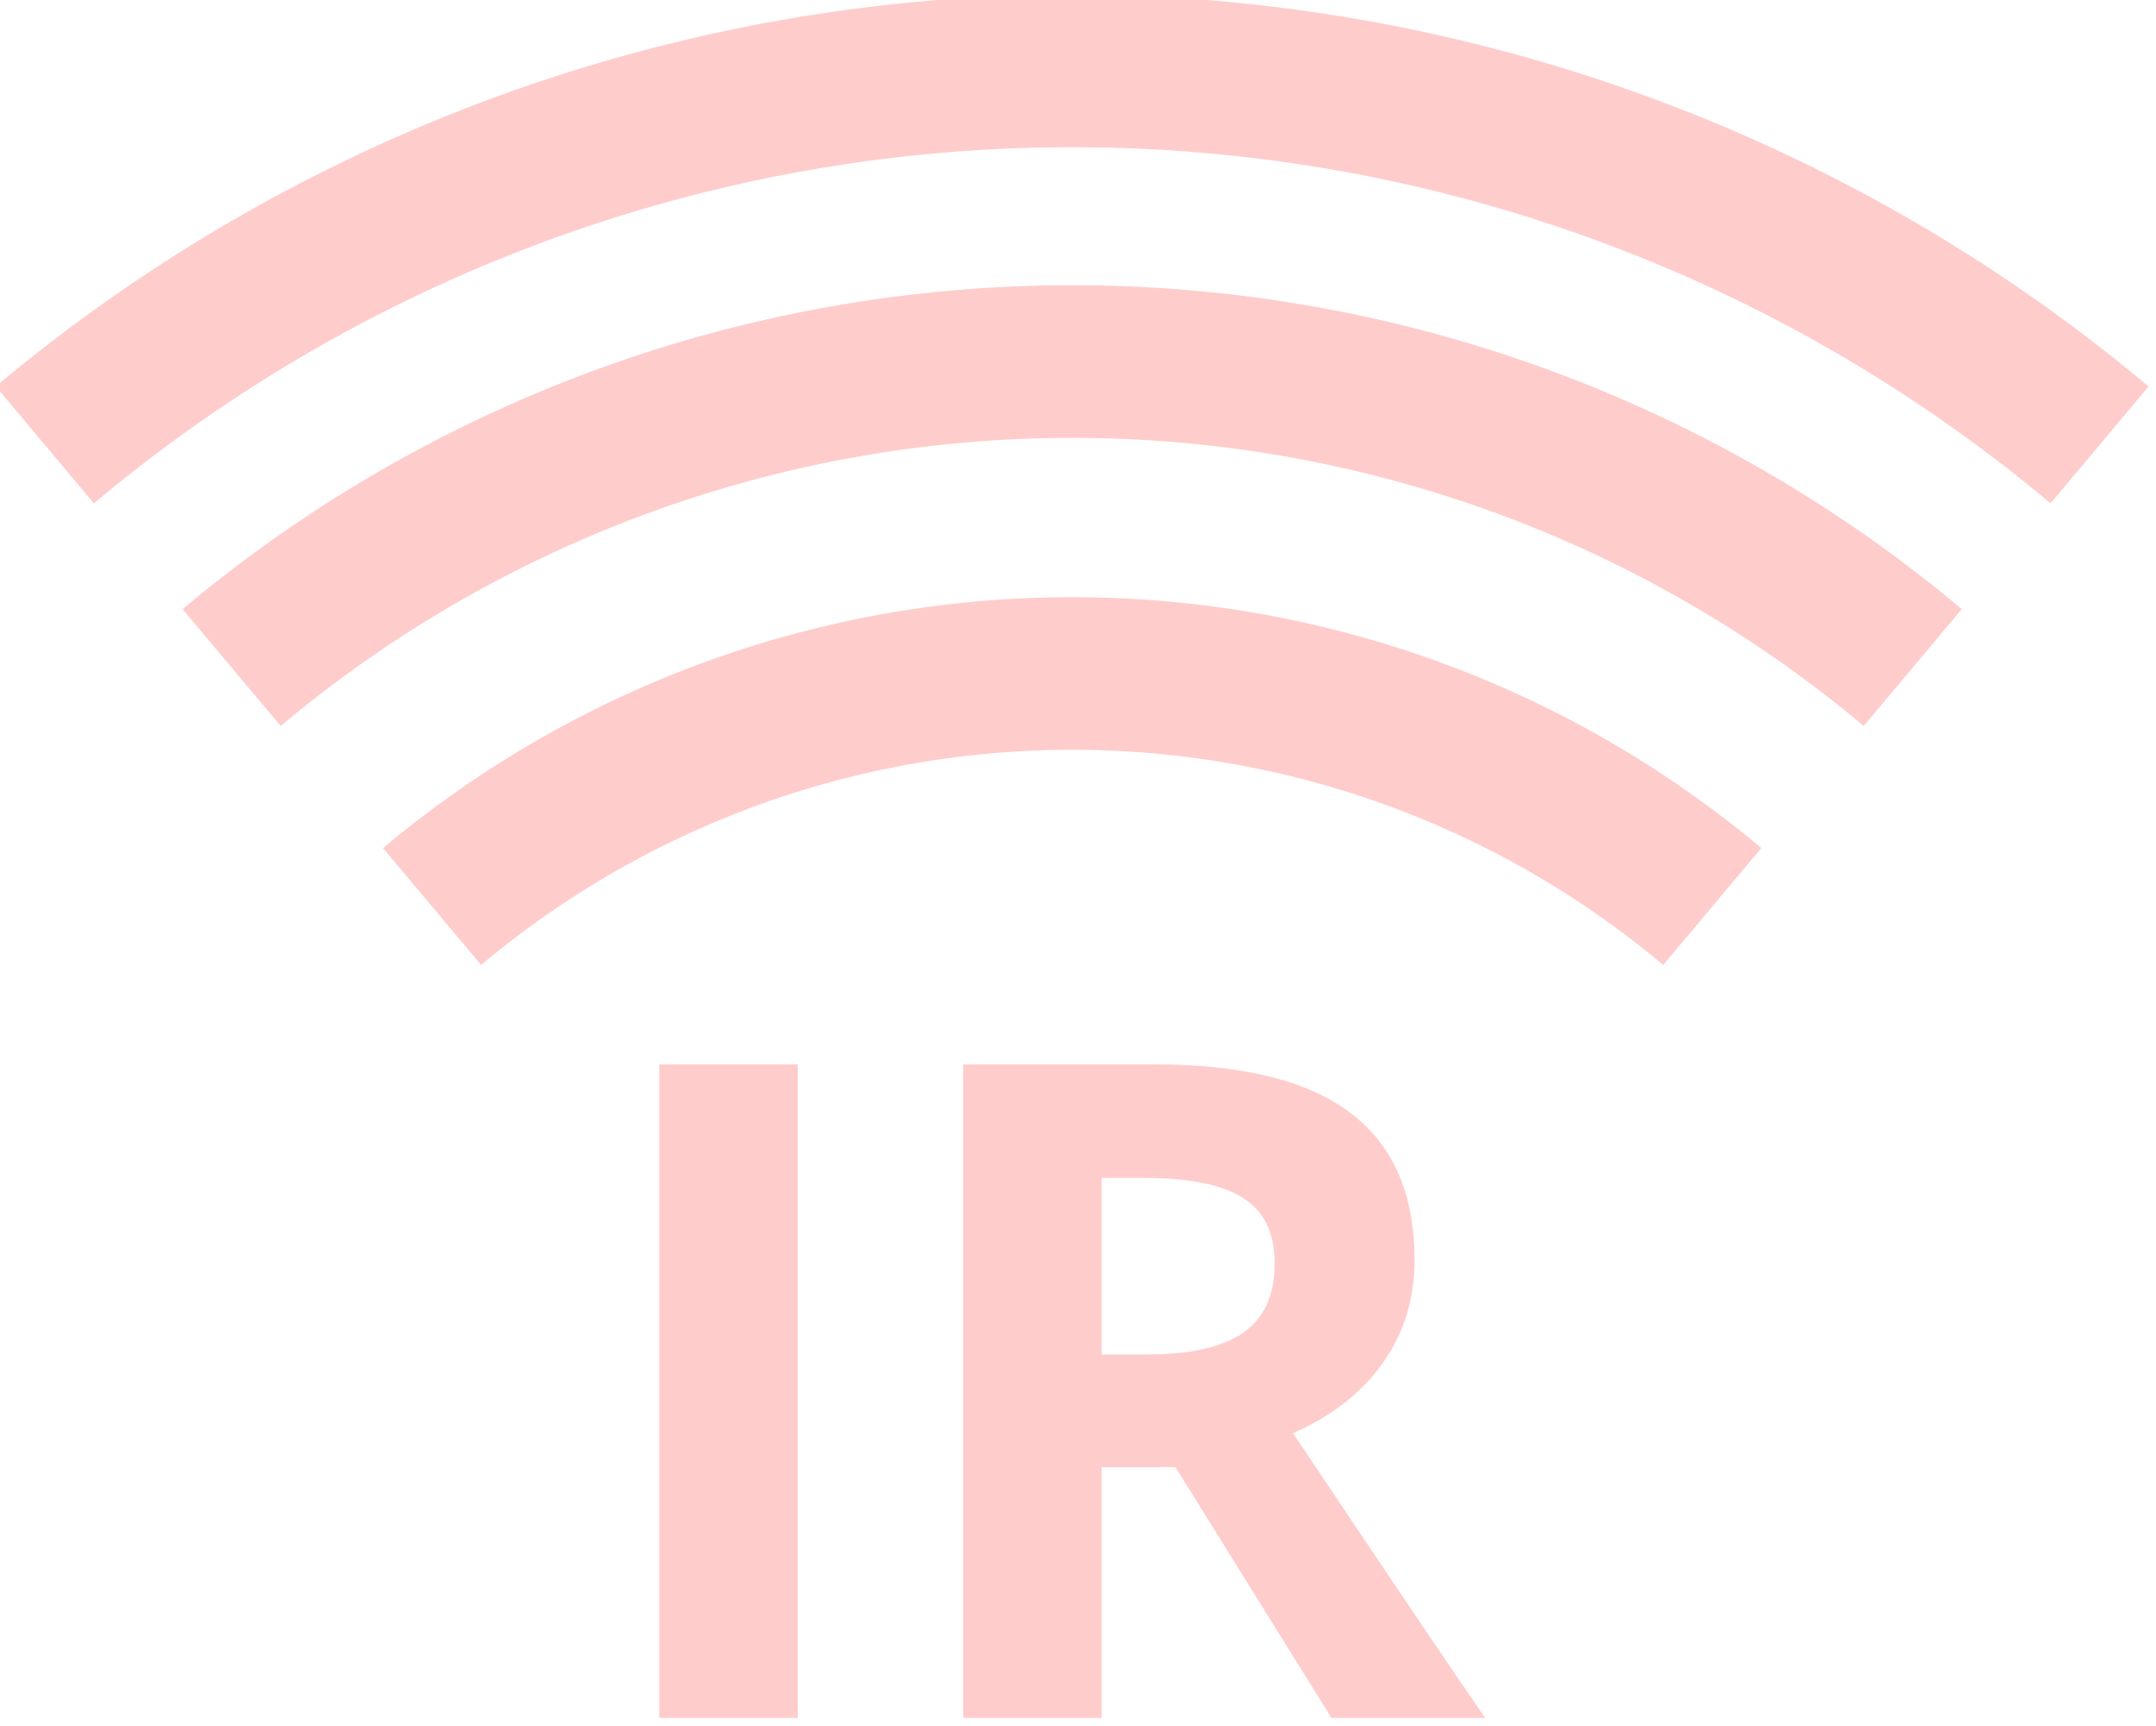 <?xml version="1.0" encoding="UTF-8" standalone="no"?>
<svg
   xmlns:dc="http://purl.org/dc/elements/1.1/"
   xmlns:cc="http://creativecommons.org/ns#"
   xmlns:rdf="http://www.w3.org/1999/02/22-rdf-syntax-ns#"
   xmlns:svg="http://www.w3.org/2000/svg"
   xmlns="http://www.w3.org/2000/svg"
   width="40.488"
   height="32.401"
   viewBox="0 0 40.488 32.401"
   id="svg2"
   version="1.1">
  <defs
     id="defs4" />
  <g
     id="layer1"
     transform="translate(-272.741,-333.458)">
    <g
       id="g843"
       transform="matrix(0.191,0,0,0.191,220.569,269.671)">
      <path
         style="color:#000000;clip-rule:nonzero;display:inline;overflow:visible;visibility:visible;opacity:1;isolation:auto;mix-blend-mode:normal;color-interpolation:sRGB;color-interpolation-filters:linearRGB;solid-color:#000000;solid-opacity:1;fill:none;fill-opacity:1;fill-rule:nonzero;stroke:#ffcccc;stroke-width:15;stroke-linecap:butt;stroke-linejoin:miter;stroke-miterlimit:4;stroke-dasharray:none;stroke-dashoffset:0;stroke-opacity:1;marker:none;color-rendering:auto;image-rendering:auto;shape-rendering:auto;text-rendering:auto;enable-background:accumulate"
         d="m 277.562,377.698 a 157.143,157.143 0 0 1 202.019,0"
         id="path4136" />
      <path
         style="color:#000000;clip-rule:nonzero;display:inline;overflow:visible;visibility:visible;opacity:1;isolation:auto;mix-blend-mode:normal;color-interpolation:sRGB;color-interpolation-filters:linearRGB;solid-color:#000000;solid-opacity:1;fill:none;fill-opacity:1;fill-rule:nonzero;stroke:#ffcccc;stroke-width:15;stroke-linecap:butt;stroke-linejoin:miter;stroke-miterlimit:4;stroke-dasharray:none;stroke-dashoffset:0;stroke-opacity:1;marker:none;color-rendering:auto;image-rendering:auto;shape-rendering:auto;text-rendering:auto;enable-background:accumulate"
         d="m 295.927,399.585 a 128.571,128.571 0 0 1 165.288,0"
         id="path4138" />
      <path
         style="color:#000000;clip-rule:nonzero;display:inline;overflow:visible;visibility:visible;opacity:1;isolation:auto;mix-blend-mode:normal;color-interpolation:sRGB;color-interpolation-filters:linearRGB;solid-color:#000000;solid-opacity:1;fill:none;fill-opacity:1;fill-rule:nonzero;stroke:#ffcccc;stroke-width:15;stroke-linecap:butt;stroke-linejoin:miter;stroke-miterlimit:4;stroke-dasharray:none;stroke-dashoffset:0;stroke-opacity:1;marker:none;color-rendering:auto;image-rendering:auto;shape-rendering:auto;text-rendering:auto;enable-background:accumulate"
         d="m 315.637,423.075 a 97.908,97.908 0 0 1 125.868,0"
         id="path4140" />
      <g
         style="color:#000000;font-size:5px;line-height:125%;letter-spacing:0px;word-spacing:0px;clip-rule:nonzero;display:inline;overflow:visible;visibility:visible;opacity:1;isolation:auto;mix-blend-mode:normal;color-interpolation:sRGB;color-interpolation-filters:linearRGB;solid-color:#000000;solid-opacity:1;fill:#ffcccc;fill-opacity:1;fill-rule:nonzero;stroke:none;stroke-width:1;stroke-linecap:butt;stroke-linejoin:miter;stroke-miterlimit:4;stroke-dasharray:none;stroke-dashoffset:0;stroke-opacity:1;marker:none;color-rendering:auto;image-rendering:auto;shape-rendering:auto;text-rendering:auto;enable-background:accumulate"
         id="text4142">
        <path
           d="m 337.966,502.839 v -64.248 h 13.623 v 64.248 z"
           style="font-style:normal;font-variant:normal;font-weight:bold;font-stretch:normal;font-size:90px;font-family:'Open Sans';-inkscape-font-specification:'Open Sans Bold';fill:#ffcccc;fill-opacity:1"
           id="path4147" />
        <path
           d="m 381.472,467.112 h 4.395 q 6.46,0 9.536,-2.153 3.076,-2.153 3.076,-6.768 0,-4.57 -3.164,-6.504 -3.12,-1.934 -9.712,-1.934 h -4.131 z m 0,11.074 v 24.653 h -13.623 v -64.248 h 18.721 q 13.096,0 19.38,4.79 6.284,4.746 6.284,14.458 0,5.669 -3.12,10.107 -3.12,4.395 -8.833,6.899 14.502,21.665 18.896,27.993 h -15.117 l -15.337,-24.653 z"
           style="font-style:normal;font-variant:normal;font-weight:bold;font-stretch:normal;font-size:90px;font-family:'Open Sans';-inkscape-font-specification:'Open Sans Bold';fill:#ffcccc;fill-opacity:1"
           id="path4149" />
      </g>
    </g>
  </g>
</svg>
